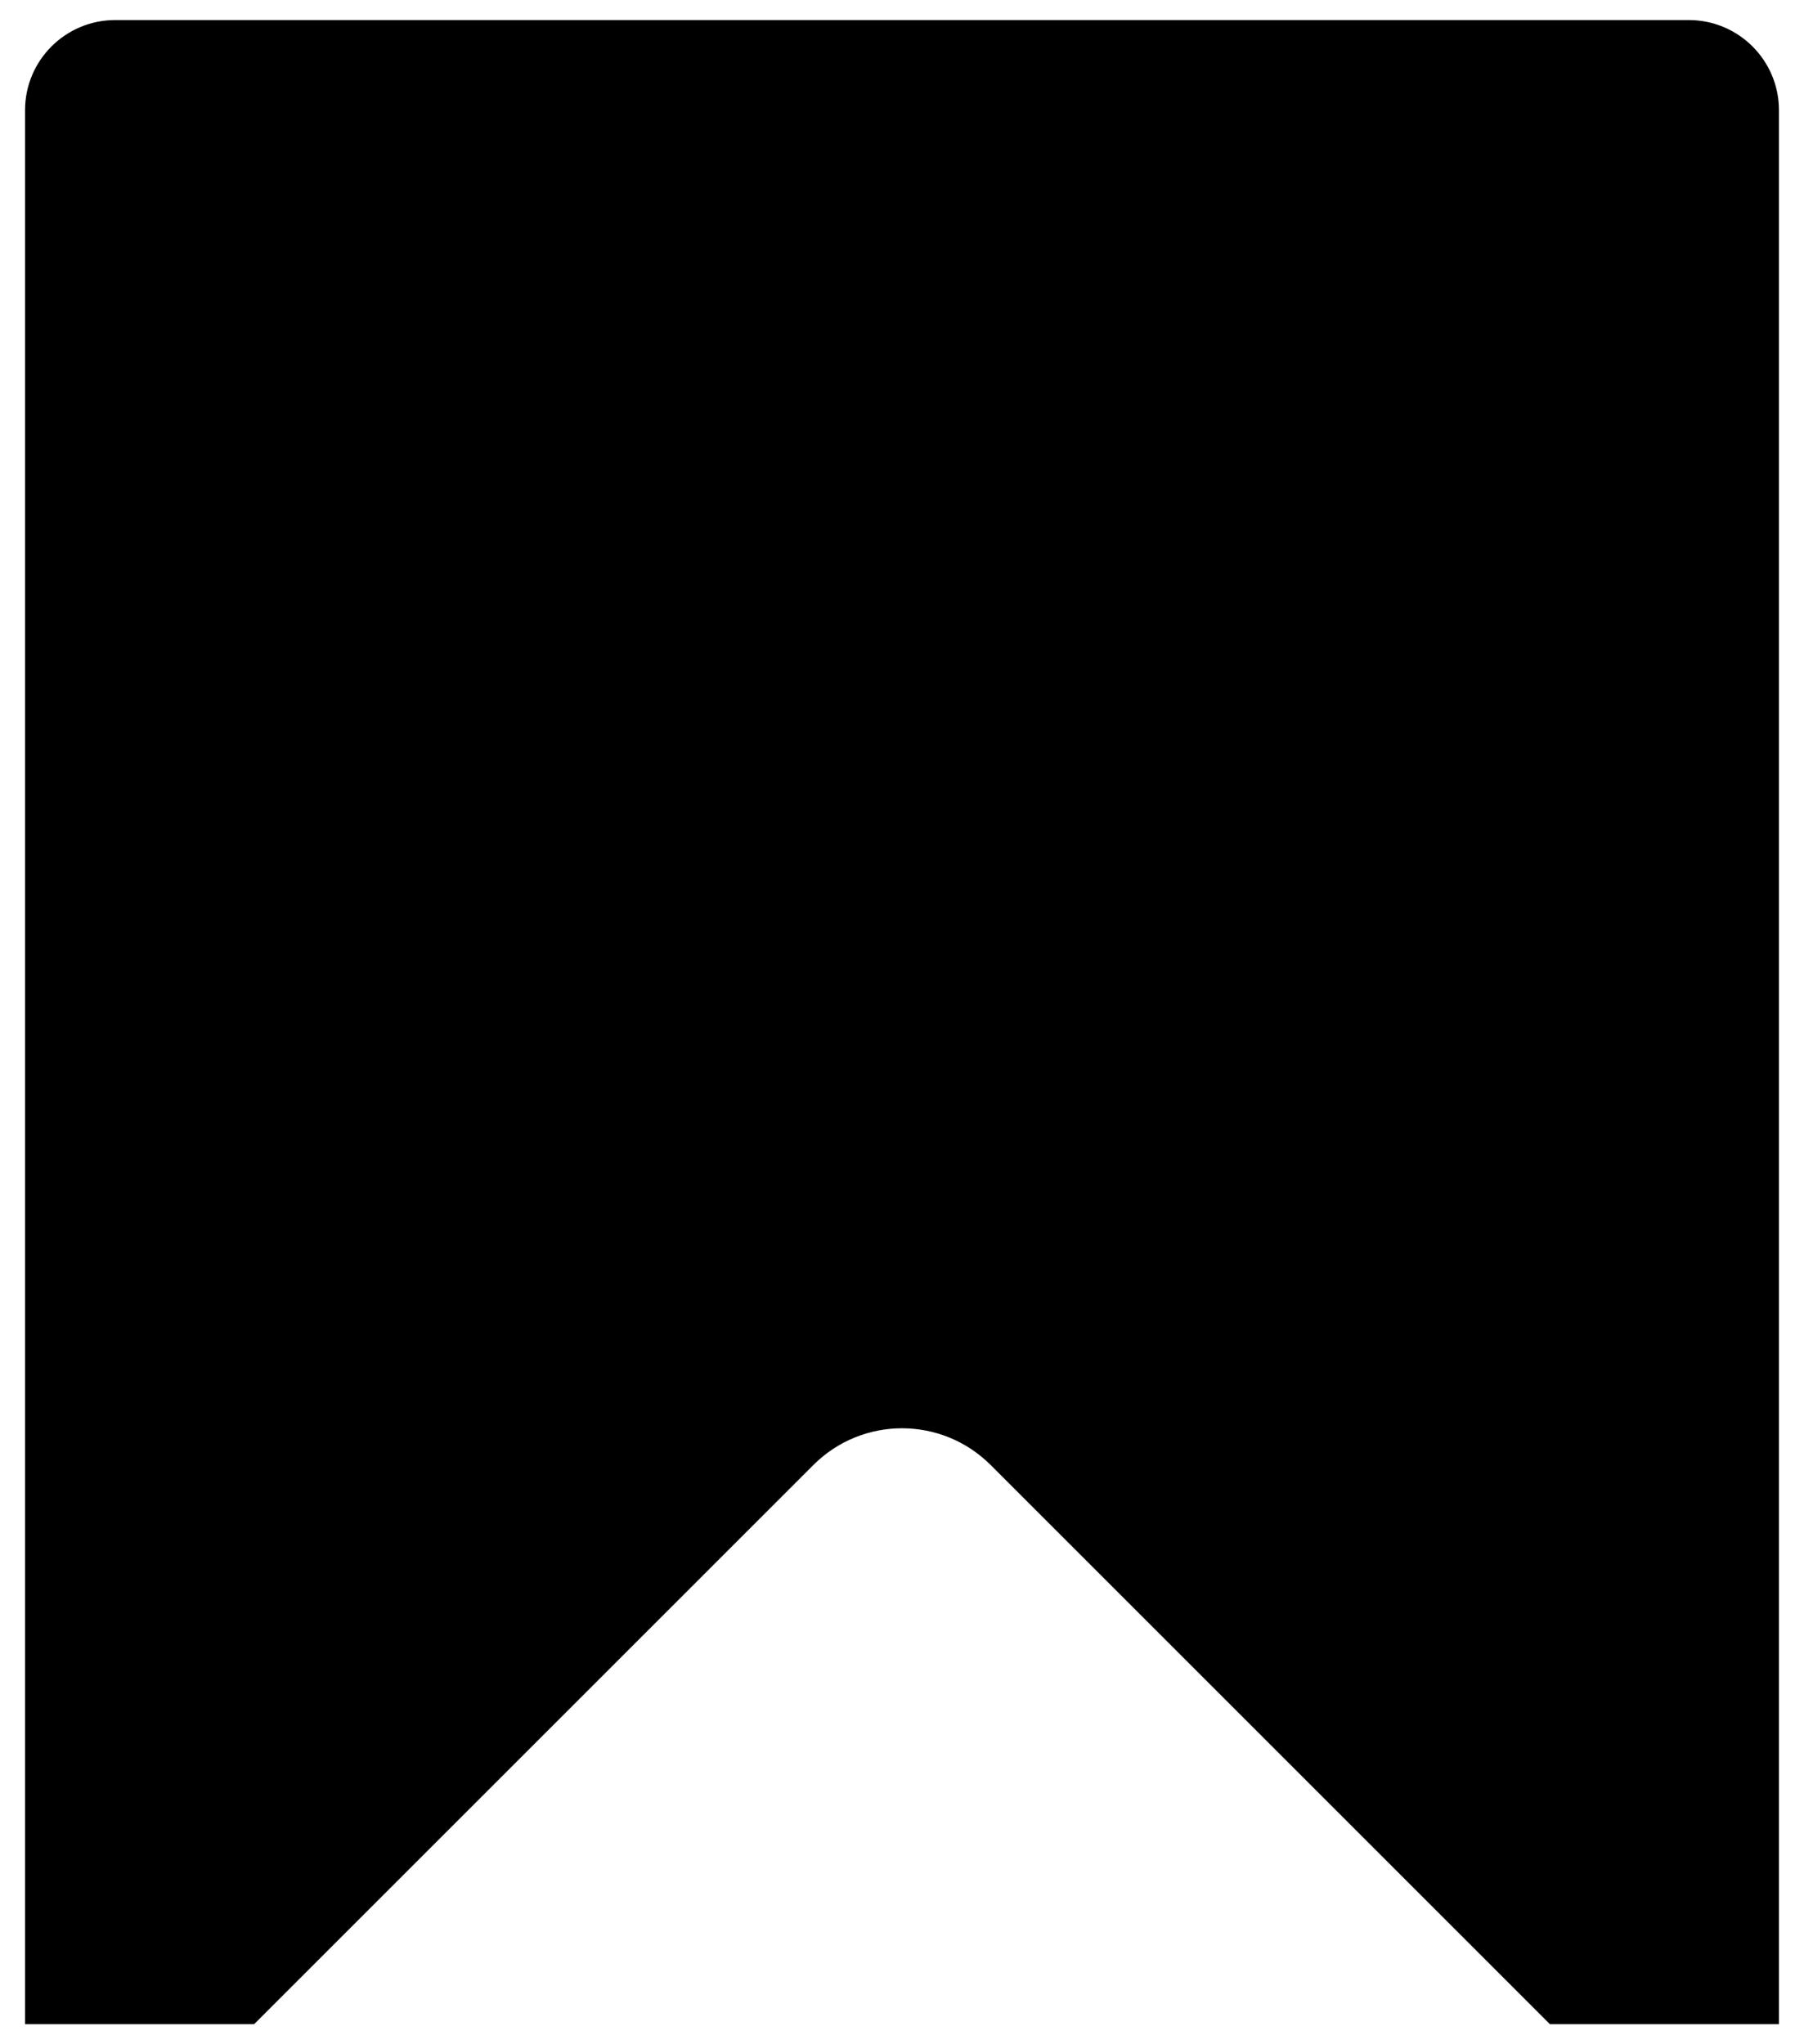 <svg
                    viewBox="0 0 60 68"
                    fill="none"
                    xmlns="http://www.w3.org/2000/svg"
                  >
                    <path
                      fillRule="evenodd"
                      clipRule="evenodd"
                      d="M59.167 67.333H51.549L32.947 48.731C31.319 47.104 28.681 47.104 27.054 48.731L8.452 67.333L0.833 67.333V3.667C0.833 2.01 2.176 0.667 3.833 0.667H56.167C57.824 0.667 59.167 2.01 59.167 3.667V67.333Z"
                      fill="black"
                    />
                  </svg>